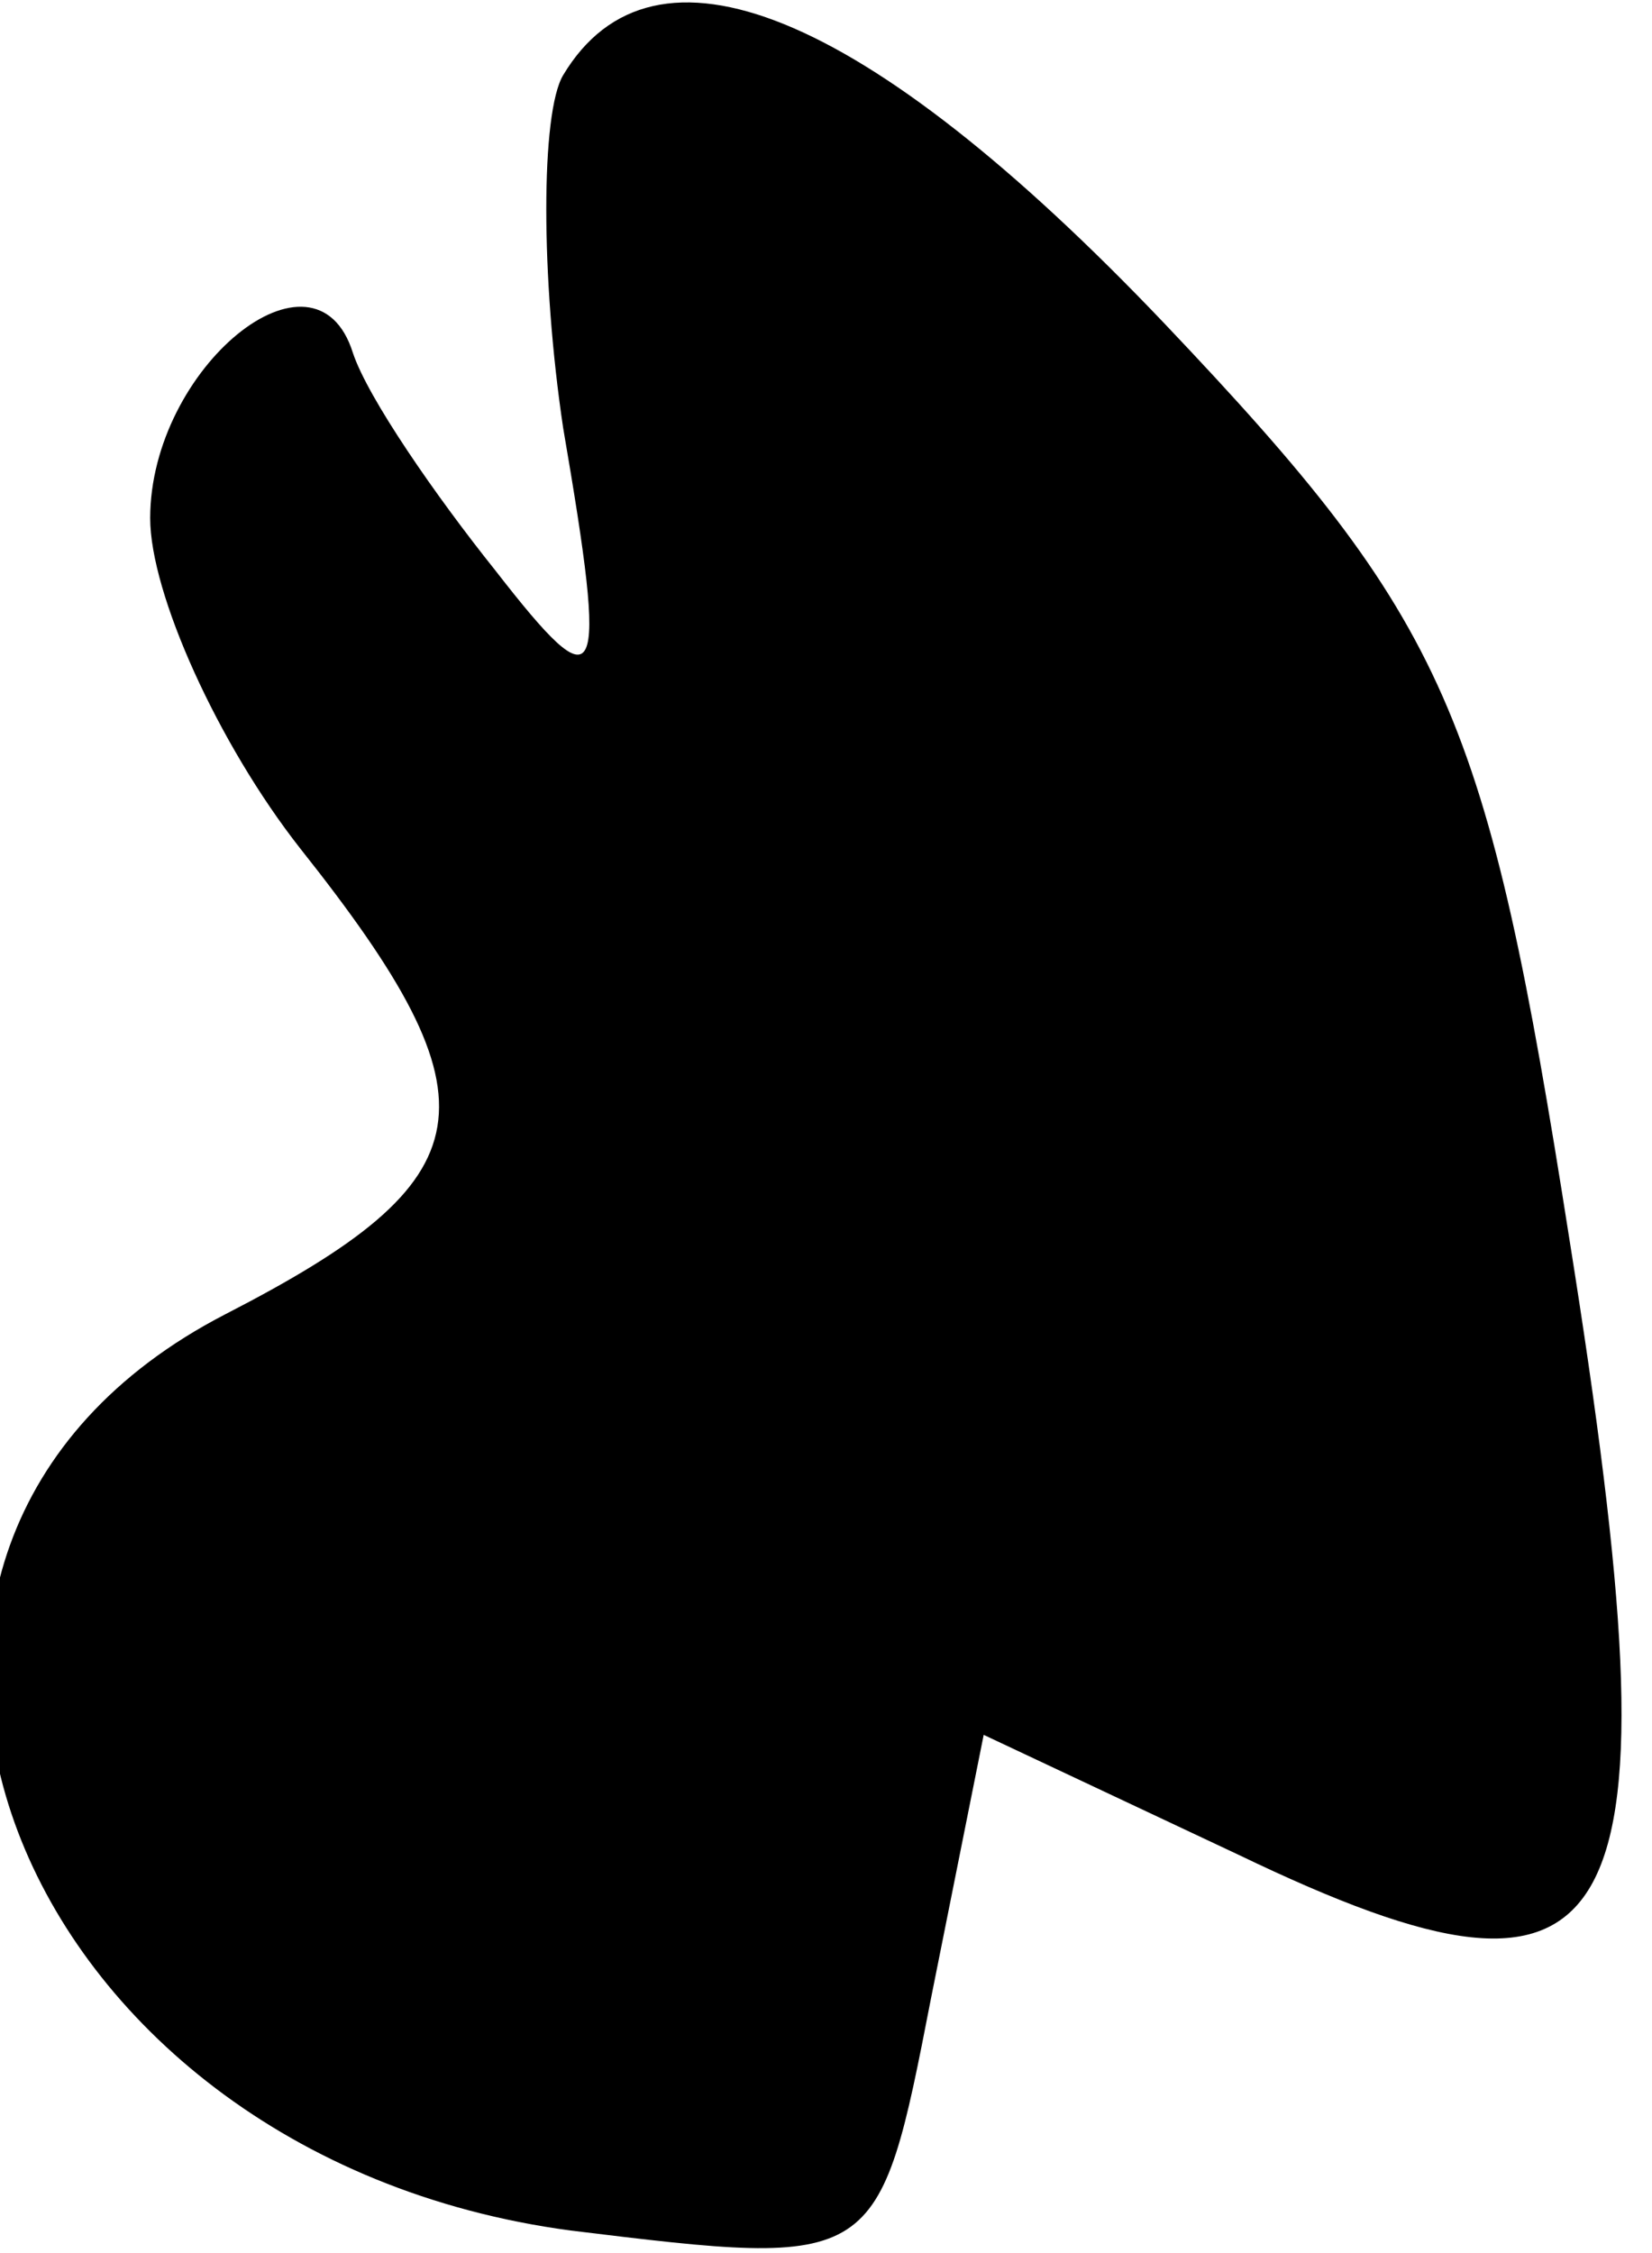 <?xml version="1.0" standalone="no"?>
<!DOCTYPE svg PUBLIC "-//W3C//DTD SVG 20010904//EN"
 "http://www.w3.org/TR/2001/REC-SVG-20010904/DTD/svg10.dtd">
<svg version="1.0" xmlns="http://www.w3.org/2000/svg"
 width="22pt" height="30pt" viewBox="0 0 22 30"
 preserveAspectRatio="xMidYMid meet">
<g transform="translate(0,30) scale(0.1,-0.1)"
fill="#000000" stroke="none">
<path fill="#000000" stroke="none" d="M75 290 c-3 -5 -3 -27 0 -47 6 -35 5
-37 -9 -19 -8 10 -17 23 -19 29 -5 16 -27 -2 -27 -22 0 -10 9 -30 20 -44 27
-34 25 -44 -10 -62 -60 -31 -29 -112 46 -122 41 -5 41 -5 48 31 l7 35 34 -16
c52 -25 59 -12 44 82 -11 70 -16 82 -54 122 -40 42 -68 53 -80 33z"/>
</g>
</svg>
